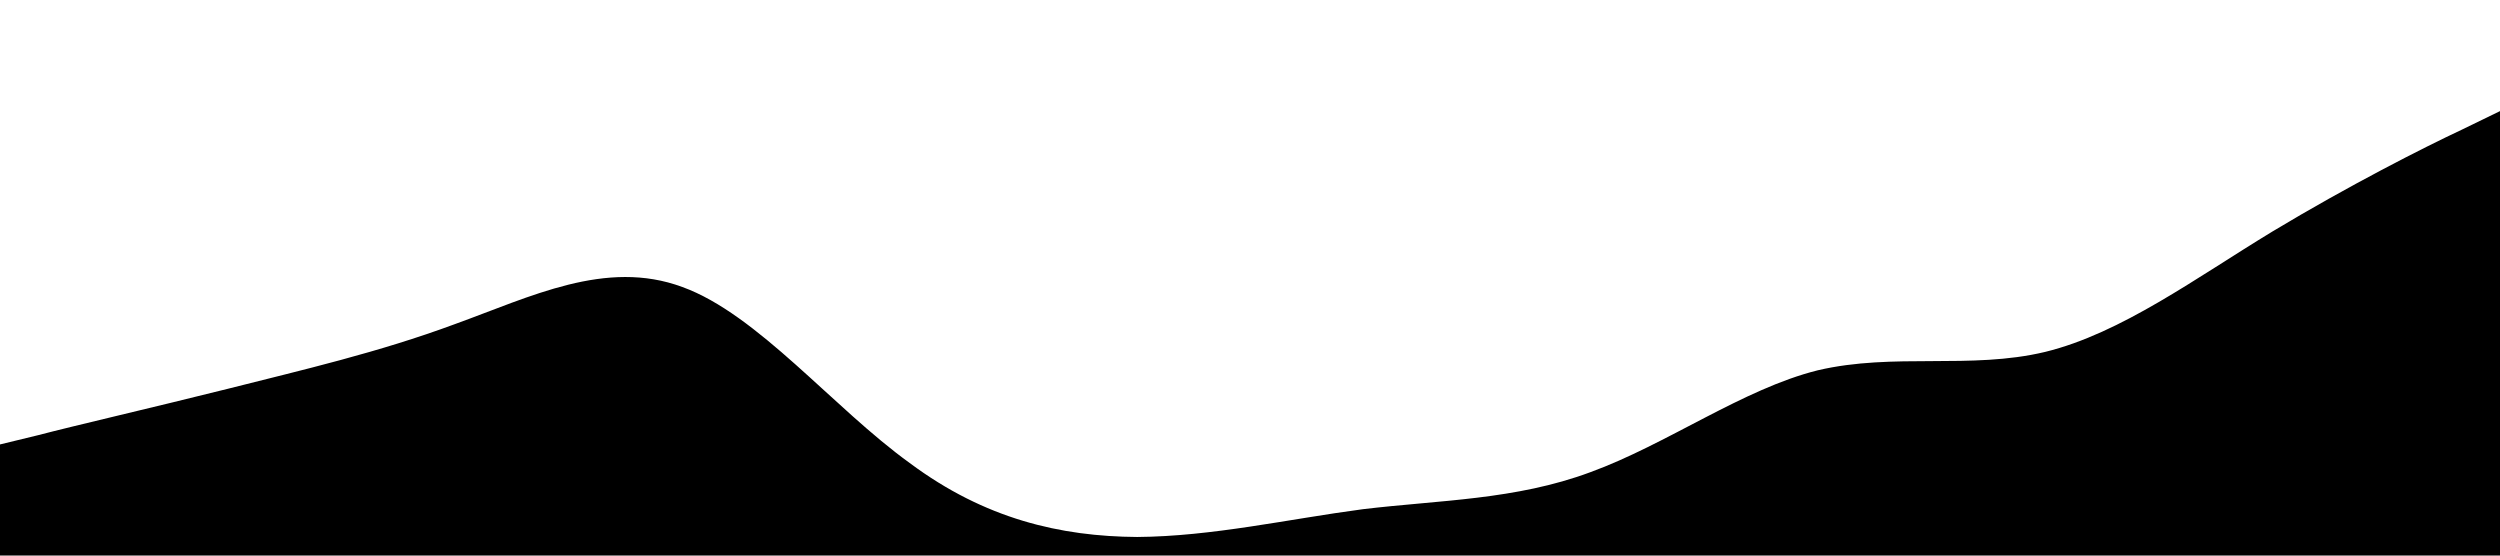 <?xml version="1.0" standalone="no"?><svg xmlns="http://www.w3.org/2000/svg" viewBox="0 0 1440 320"><path fill="#00000" fill-opacity="1" d="M0,256L21.8,250.7C43.6,245,87,235,131,224C174.5,213,218,203,262,186.7C305.5,171,349,149,393,165.3C436.4,181,480,235,524,266.7C567.3,299,611,309,655,309.3C698.2,309,742,299,785,293.3C829.1,288,873,288,916,272C960,256,1004,224,1047,213.3C1090.9,203,1135,213,1178,202.7C1221.8,192,1265,160,1309,133.3C1352.7,107,1396,85,1418,74.7L1440,64L1440,320L1418.2,320C1396.4,320,1353,320,1309,320C1265.5,320,1222,320,1178,320C1134.5,320,1091,320,1047,320C1003.6,320,960,320,916,320C872.7,320,829,320,785,320C741.8,320,698,320,655,320C610.9,320,567,320,524,320C480,320,436,320,393,320C349.1,320,305,320,262,320C218.2,320,175,320,131,320C87.3,320,44,320,22,320L0,320Z"></path></svg>